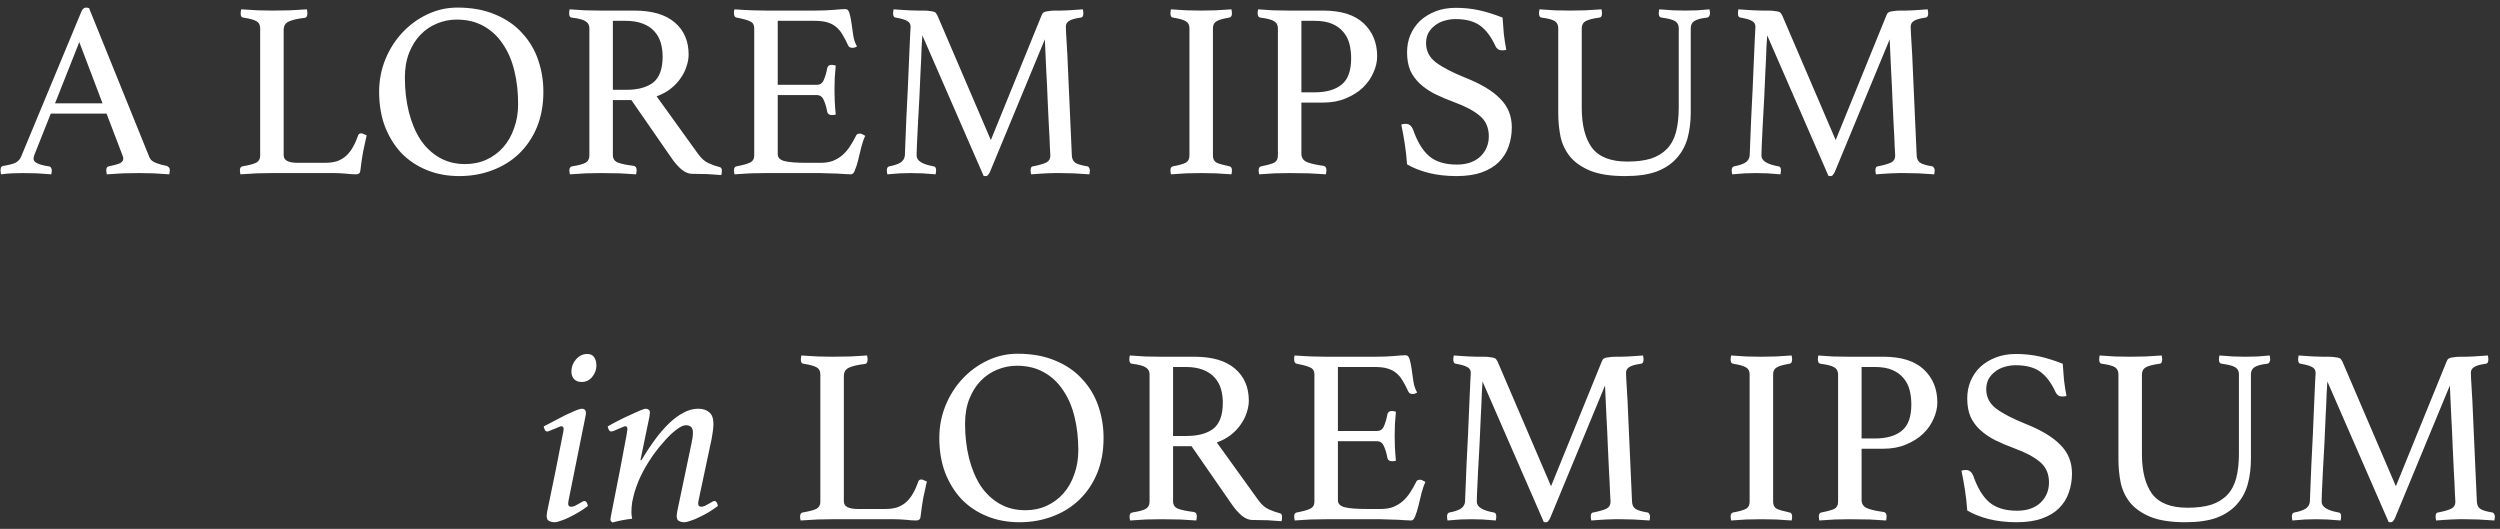 <svg width="260" height="55" viewBox="0 0 260 55" fill="none" xmlns="http://www.w3.org/2000/svg">
<rect x="0" y="0" width="260" height="55" fill="#333333" stroke="none"/>
<path d="M11.08 11.812H5.282L3.618 15.998C3.531 16.206 3.488 16.379 3.488 16.518C3.488 16.882 4.017 17.142 5.074 17.298C5.195 17.315 5.273 17.367 5.308 17.454C5.36 17.523 5.386 17.61 5.386 17.714C5.386 17.818 5.369 17.957 5.334 18.13C4.866 18.095 4.372 18.061 3.852 18.026C3.332 18.009 2.821 18 2.318 18C1.971 18 1.616 18.009 1.252 18.026C0.888 18.043 0.507 18.078 0.108 18.13C0.073 17.991 0.056 17.853 0.056 17.714C0.056 17.593 0.073 17.489 0.108 17.402C0.16 17.315 0.255 17.263 0.394 17.246C0.931 17.159 1.33 17.055 1.59 16.934C1.867 16.795 2.067 16.587 2.188 16.31L8.454 1.23C8.575 0.935 8.74 0.788 8.948 0.788C9.017 0.788 9.121 0.805 9.26 0.84L15.552 16.388C15.656 16.631 15.89 16.821 16.254 16.96C16.618 17.099 16.973 17.194 17.32 17.246C17.424 17.281 17.502 17.333 17.554 17.402C17.623 17.454 17.658 17.558 17.658 17.714C17.658 17.818 17.641 17.957 17.606 18.13C17.051 18.095 16.505 18.061 15.968 18.026C15.431 18.009 14.928 18 14.46 18C13.975 18 13.42 18.009 12.796 18.026C12.172 18.061 11.609 18.095 11.106 18.13C11.071 17.957 11.054 17.818 11.054 17.714C11.054 17.558 11.08 17.454 11.132 17.402C11.201 17.333 11.262 17.298 11.314 17.298C11.765 17.211 12.129 17.116 12.406 17.012C12.683 16.891 12.822 16.717 12.822 16.492C12.822 16.388 12.787 16.258 12.718 16.102L11.08 11.812ZM10.664 10.746L8.246 4.376L5.724 10.746H10.664ZM29.501 16.128C29.501 16.423 29.631 16.631 29.891 16.752C30.151 16.873 30.506 16.934 30.957 16.934H33.791C34.293 16.934 34.727 16.873 35.091 16.752C35.455 16.613 35.767 16.423 36.027 16.18C36.287 15.937 36.512 15.643 36.703 15.296C36.911 14.932 37.093 14.525 37.249 14.074C37.301 13.935 37.405 13.866 37.561 13.866C37.647 13.866 37.734 13.892 37.821 13.944C37.925 13.979 38.029 14.022 38.133 14.074C38.011 14.594 37.89 15.149 37.769 15.738C37.665 16.31 37.569 16.96 37.483 17.688C37.465 17.879 37.413 18 37.327 18.052C37.24 18.104 37.136 18.13 37.015 18.13C36.72 18.13 36.347 18.104 35.897 18.052C35.463 18.017 35.082 18 34.753 18H28.253C27.854 18 27.351 18.009 26.745 18.026C26.138 18.061 25.557 18.095 25.003 18.13C24.968 17.957 24.951 17.818 24.951 17.714C24.951 17.471 25.037 17.333 25.211 17.298C25.921 17.177 26.407 17.047 26.667 16.908C26.927 16.752 27.057 16.518 27.057 16.206V2.946C27.057 2.599 26.935 2.357 26.693 2.218C26.45 2.062 25.982 1.932 25.289 1.828C25.202 1.811 25.133 1.767 25.081 1.698C25.046 1.611 25.029 1.516 25.029 1.412C25.029 1.291 25.046 1.143 25.081 0.97C25.67 1.005 26.251 1.039 26.823 1.074C27.395 1.091 27.88 1.1 28.279 1.1C28.868 1.1 29.492 1.091 30.151 1.074C30.809 1.039 31.399 1.005 31.919 0.97C31.953 1.143 31.971 1.282 31.971 1.386C31.971 1.681 31.875 1.837 31.685 1.854C30.939 1.941 30.385 2.071 30.021 2.244C29.674 2.4 29.501 2.695 29.501 3.128V16.128ZM39.429 9.55C39.429 8.354 39.645 7.227 40.079 6.17C40.512 5.113 41.102 4.185 41.847 3.388C42.592 2.591 43.459 1.958 44.447 1.49C45.435 1.022 46.475 0.788 47.567 0.788C49.075 0.788 50.392 1.031 51.519 1.516C52.645 1.984 53.573 2.625 54.301 3.44C55.046 4.237 55.601 5.165 55.965 6.222C56.329 7.279 56.511 8.389 56.511 9.55C56.511 10.919 56.285 12.15 55.835 13.242C55.384 14.317 54.76 15.235 53.963 15.998C53.183 16.743 52.255 17.315 51.181 17.714C50.123 18.113 48.988 18.312 47.775 18.312C46.544 18.312 45.417 18.104 44.395 17.688C43.372 17.272 42.488 16.683 41.743 15.92C41.015 15.14 40.443 14.213 40.027 13.138C39.628 12.063 39.429 10.867 39.429 9.55ZM48.373 17.064C49.188 17.064 49.933 16.908 50.609 16.596C51.285 16.284 51.865 15.851 52.351 15.296C52.836 14.741 53.209 14.083 53.469 13.32C53.746 12.557 53.885 11.725 53.885 10.824C53.885 9.576 53.755 8.423 53.495 7.366C53.235 6.291 52.836 5.364 52.299 4.584C51.779 3.787 51.111 3.163 50.297 2.712C49.499 2.261 48.563 2.036 47.489 2.036C46.778 2.036 46.093 2.175 45.435 2.452C44.794 2.712 44.221 3.102 43.719 3.622C43.233 4.125 42.843 4.749 42.549 5.494C42.254 6.239 42.107 7.097 42.107 8.068C42.107 9.351 42.245 10.547 42.523 11.656C42.8 12.748 43.199 13.701 43.719 14.516C44.256 15.313 44.915 15.937 45.695 16.388C46.475 16.839 47.367 17.064 48.373 17.064ZM65.663 10.408H63.739V16.128C63.739 16.509 63.913 16.769 64.259 16.908C64.623 17.047 65.169 17.159 65.897 17.246C66.105 17.281 66.209 17.428 66.209 17.688C66.209 17.809 66.192 17.957 66.157 18.13C65.689 18.095 65.117 18.061 64.441 18.026C63.783 18.009 63.133 18 62.491 18C62.041 18 61.521 18.009 60.931 18.026C60.342 18.061 59.787 18.095 59.267 18.13C59.233 17.957 59.215 17.818 59.215 17.714C59.215 17.471 59.311 17.333 59.501 17.298C60.16 17.194 60.619 17.073 60.879 16.934C61.157 16.778 61.295 16.527 61.295 16.18V2.946C61.295 2.617 61.165 2.374 60.905 2.218C60.663 2.045 60.177 1.915 59.449 1.828C59.276 1.811 59.189 1.663 59.189 1.386C59.189 1.282 59.207 1.143 59.241 0.97C59.761 1.005 60.299 1.039 60.853 1.074C61.408 1.091 61.937 1.1 62.439 1.1H65.949C67.821 1.1 69.234 1.516 70.187 2.348C71.141 3.163 71.617 4.272 71.617 5.676C71.617 6.057 71.548 6.456 71.409 6.872C71.288 7.288 71.089 7.695 70.811 8.094C70.551 8.493 70.205 8.865 69.771 9.212C69.355 9.541 68.861 9.81 68.289 10.018L72.631 16.05C72.961 16.501 73.325 16.813 73.723 16.986C74.122 17.159 74.495 17.289 74.841 17.376C74.997 17.411 75.075 17.532 75.075 17.74C75.075 17.879 75.058 18.035 75.023 18.208C74.625 18.173 74.139 18.139 73.567 18.104C72.995 18.087 72.467 18.078 71.981 18.078C71.617 18.078 71.245 17.922 70.863 17.61C70.499 17.298 70.153 16.899 69.823 16.414L65.663 10.408ZM65.117 9.342C66.331 9.342 67.267 9.091 67.925 8.588C68.584 8.068 68.913 7.167 68.913 5.884C68.913 5.347 68.844 4.853 68.705 4.402C68.567 3.951 68.341 3.561 68.029 3.232C67.735 2.903 67.336 2.643 66.833 2.452C66.348 2.261 65.75 2.166 65.039 2.166H63.739V9.342H65.117ZM80.884 2.166V8.822H84.94C85.287 8.822 85.529 8.657 85.668 8.328C85.824 7.981 85.945 7.565 86.032 7.08C86.084 6.855 86.24 6.742 86.5 6.742C86.552 6.742 86.621 6.751 86.708 6.768C86.795 6.785 86.864 6.803 86.916 6.82C86.882 7.201 86.847 7.635 86.812 8.12C86.795 8.605 86.786 9.03 86.786 9.394C86.786 9.689 86.795 10.053 86.812 10.486C86.829 10.902 86.864 11.379 86.916 11.916C86.778 11.951 86.647 11.968 86.526 11.968C86.249 11.968 86.084 11.855 86.032 11.63C85.945 11.145 85.824 10.737 85.668 10.408C85.529 10.061 85.287 9.888 84.94 9.888H80.884V16.024C80.884 16.388 81.118 16.631 81.586 16.752C82.054 16.873 82.826 16.934 83.9 16.934H85.33C85.833 16.934 86.266 16.865 86.63 16.726C87.011 16.57 87.341 16.371 87.618 16.128C87.913 15.868 88.173 15.565 88.398 15.218C88.624 14.871 88.84 14.49 89.048 14.074C89.1 13.953 89.23 13.892 89.438 13.892C89.525 13.892 89.612 13.918 89.698 13.97C89.802 14.022 89.897 14.074 89.984 14.126C89.828 14.455 89.689 14.854 89.568 15.322C89.464 15.773 89.36 16.206 89.256 16.622C89.152 17.038 89.04 17.393 88.918 17.688C88.814 17.983 88.675 18.13 88.502 18.13C88.364 18.13 88.164 18.121 87.904 18.104C87.644 18.087 87.358 18.069 87.046 18.052C86.751 18.052 86.448 18.043 86.136 18.026C85.824 18.009 85.555 18 85.33 18H79.636C79.133 18 78.596 18.009 78.024 18.026C77.452 18.061 76.906 18.095 76.386 18.13C76.352 17.957 76.334 17.818 76.334 17.714C76.334 17.471 76.421 17.333 76.594 17.298C77.253 17.177 77.721 17.047 77.998 16.908C78.293 16.769 78.44 16.527 78.44 16.18V2.946C78.44 2.599 78.31 2.365 78.05 2.244C77.808 2.105 77.322 1.967 76.594 1.828C76.421 1.793 76.334 1.646 76.334 1.386C76.334 1.299 76.334 1.23 76.334 1.178C76.352 1.109 76.369 1.039 76.386 0.97C77.132 1.022 77.755 1.057 78.258 1.074C78.761 1.091 79.212 1.1 79.61 1.1H84.732C85.512 1.1 86.188 1.074 86.76 1.022C87.332 0.97 87.713 0.944 87.904 0.944C88.129 0.944 88.277 1.091 88.346 1.386C88.433 1.663 88.502 2.001 88.554 2.4C88.606 2.799 88.667 3.223 88.736 3.674C88.805 4.125 88.936 4.506 89.126 4.818C88.987 4.922 88.832 4.974 88.658 4.974C88.433 4.974 88.285 4.896 88.216 4.74C88.008 4.289 87.809 3.908 87.618 3.596C87.427 3.267 87.202 2.998 86.942 2.79C86.7 2.582 86.396 2.426 86.032 2.322C85.686 2.218 85.252 2.166 84.732 2.166H80.884ZM108.326 1.594C108.361 1.525 108.396 1.455 108.43 1.386C108.482 1.317 108.56 1.265 108.664 1.23C108.768 1.195 108.907 1.169 109.08 1.152C109.254 1.117 109.496 1.1 109.808 1.1C109.947 1.1 110.129 1.1 110.354 1.1C110.58 1.083 110.822 1.074 111.082 1.074C111.342 1.057 111.602 1.039 111.862 1.022C112.14 1.005 112.391 0.987 112.616 0.97C112.651 1.143 112.668 1.282 112.668 1.386C112.668 1.663 112.582 1.811 112.408 1.828C111.784 1.915 111.368 2.036 111.16 2.192C110.952 2.331 110.848 2.521 110.848 2.764C110.848 2.781 110.857 3.015 110.874 3.466C110.909 3.899 110.952 4.636 111.004 5.676C111.056 6.699 111.117 8.068 111.186 9.784C111.273 11.5 111.368 13.632 111.472 16.18C111.49 16.509 111.602 16.752 111.81 16.908C112.018 17.064 112.443 17.194 113.084 17.298C113.171 17.315 113.232 17.367 113.266 17.454C113.318 17.523 113.344 17.61 113.344 17.714C113.344 17.818 113.327 17.957 113.292 18.13C112.686 18.095 112.131 18.061 111.628 18.026C111.143 18.009 110.692 18 110.276 18C110.103 18 109.886 18 109.626 18C109.366 18.017 109.089 18.026 108.794 18.026C108.517 18.043 108.24 18.061 107.962 18.078C107.685 18.095 107.442 18.113 107.234 18.13C107.2 17.957 107.182 17.818 107.182 17.714C107.182 17.437 107.269 17.298 107.442 17.298C108.136 17.159 108.604 17.021 108.846 16.882C109.106 16.743 109.236 16.509 109.236 16.18C109.236 16.128 109.219 15.807 109.184 15.218C109.167 14.629 109.132 13.909 109.08 13.06C109.046 12.211 109.002 11.292 108.95 10.304C108.916 9.316 108.872 8.389 108.82 7.522C108.786 6.638 108.751 5.884 108.716 5.26C108.682 4.619 108.664 4.229 108.664 4.09L102.97 17.844C102.901 18 102.832 18.113 102.762 18.182C102.71 18.269 102.632 18.312 102.528 18.312C102.407 18.312 102.329 18.303 102.294 18.286L95.924 3.674C95.907 3.847 95.881 4.272 95.846 4.948C95.829 5.607 95.794 6.395 95.742 7.314C95.708 8.233 95.664 9.203 95.612 10.226C95.56 11.249 95.508 12.193 95.456 13.06C95.422 13.927 95.387 14.655 95.352 15.244C95.335 15.833 95.326 16.145 95.326 16.18C95.326 16.717 95.916 17.09 97.094 17.298C97.268 17.315 97.354 17.454 97.354 17.714C97.354 17.818 97.337 17.957 97.302 18.13C96.834 18.095 96.375 18.061 95.924 18.026C95.474 18.009 95.075 18 94.728 18C94.451 18 94.078 18.009 93.61 18.026C93.142 18.061 92.7 18.095 92.284 18.13C92.25 17.957 92.232 17.818 92.232 17.714C92.232 17.471 92.319 17.333 92.492 17.298C92.96 17.211 93.333 17.09 93.61 16.934C93.905 16.761 94.07 16.509 94.104 16.18C94.104 16.024 94.122 15.591 94.156 14.88C94.191 14.152 94.226 13.294 94.26 12.306C94.312 11.318 94.364 10.269 94.416 9.16C94.468 8.051 94.512 7.028 94.546 6.092C94.598 5.139 94.633 4.359 94.65 3.752C94.685 3.128 94.702 2.807 94.702 2.79C94.702 2.513 94.59 2.313 94.364 2.192C94.156 2.053 93.749 1.932 93.142 1.828C92.969 1.811 92.882 1.663 92.882 1.386C92.882 1.282 92.9 1.143 92.934 0.97C93.16 0.987 93.411 1.005 93.688 1.022C93.983 1.039 94.269 1.057 94.546 1.074C94.841 1.074 95.118 1.083 95.378 1.1C95.638 1.1 95.846 1.1 96.002 1.1C96.314 1.1 96.557 1.117 96.73 1.152C96.904 1.169 97.042 1.195 97.146 1.23C97.25 1.265 97.32 1.317 97.354 1.386C97.406 1.455 97.45 1.525 97.484 1.594L103.048 14.568L108.326 1.594ZM126.145 16.18C126.145 16.527 126.267 16.769 126.509 16.908C126.752 17.029 127.203 17.159 127.861 17.298C128.035 17.333 128.121 17.471 128.121 17.714C128.121 17.818 128.104 17.957 128.069 18.13C127.532 18.095 126.995 18.061 126.457 18.026C125.92 18.009 125.409 18 124.923 18C124.455 18 123.935 18.009 123.363 18.026C122.809 18.061 122.28 18.095 121.777 18.13C121.743 17.957 121.725 17.818 121.725 17.714C121.725 17.471 121.812 17.333 121.985 17.298C122.644 17.177 123.095 17.047 123.337 16.908C123.58 16.769 123.701 16.527 123.701 16.18V2.946C123.701 2.599 123.58 2.357 123.337 2.218C123.095 2.062 122.644 1.932 121.985 1.828C121.881 1.811 121.812 1.759 121.777 1.672C121.743 1.585 121.725 1.49 121.725 1.386C121.725 1.282 121.743 1.143 121.777 0.97C122.297 1.005 122.835 1.039 123.389 1.074C123.961 1.091 124.473 1.1 124.923 1.1C125.357 1.1 125.851 1.091 126.405 1.074C126.977 1.039 127.532 1.005 128.069 0.97C128.104 1.143 128.121 1.282 128.121 1.386C128.121 1.646 128.035 1.793 127.861 1.828C127.203 1.932 126.752 2.062 126.509 2.218C126.267 2.357 126.145 2.599 126.145 2.946V16.18ZM135.346 10.668V15.998C135.346 16.397 135.537 16.683 135.918 16.856C136.299 17.012 136.871 17.142 137.634 17.246C137.842 17.281 137.946 17.428 137.946 17.688C137.946 17.809 137.929 17.957 137.894 18.13C137.391 18.095 136.819 18.061 136.178 18.026C135.537 18.009 134.843 18 134.098 18C133.647 18 133.136 18.009 132.564 18.026C131.992 18.061 131.455 18.095 130.952 18.13C130.917 17.957 130.9 17.818 130.9 17.714C130.9 17.471 130.987 17.333 131.16 17.298C131.853 17.159 132.313 17.029 132.538 16.908C132.781 16.769 132.902 16.527 132.902 16.18V2.946C132.902 2.599 132.763 2.348 132.486 2.192C132.226 2.036 131.749 1.915 131.056 1.828C130.883 1.793 130.796 1.637 130.796 1.36C130.796 1.239 130.813 1.109 130.848 0.97C131.333 1.005 131.845 1.039 132.382 1.074C132.937 1.091 133.457 1.1 133.942 1.1H137.608C139.48 1.1 140.884 1.542 141.82 2.426C142.756 3.31 143.224 4.454 143.224 5.858C143.224 6.413 143.094 6.976 142.834 7.548C142.591 8.12 142.227 8.64 141.742 9.108C141.274 9.559 140.685 9.931 139.974 10.226C139.281 10.521 138.492 10.668 137.608 10.668H135.346ZM136.724 9.602C137.937 9.602 138.873 9.333 139.532 8.796C140.191 8.259 140.52 7.349 140.52 6.066C140.52 5.529 140.459 5.026 140.338 4.558C140.217 4.09 140.009 3.683 139.714 3.336C139.419 2.972 139.029 2.686 138.544 2.478C138.059 2.27 137.452 2.166 136.724 2.166H135.346V9.602H136.724ZM156.656 5.182C156.483 5.217 156.353 5.234 156.266 5.234C156.041 5.234 155.876 5.191 155.772 5.104C155.668 5.017 155.59 4.922 155.538 4.818C155.087 3.83 154.55 3.111 153.926 2.66C153.302 2.209 152.453 1.984 151.378 1.984C150.962 1.984 150.563 2.045 150.182 2.166C149.818 2.27 149.497 2.435 149.22 2.66C148.943 2.868 148.717 3.128 148.544 3.44C148.388 3.752 148.31 4.099 148.31 4.48C148.31 5.295 148.648 5.962 149.324 6.482C150.017 7.002 151.031 7.531 152.366 8.068C154.03 8.727 155.252 9.463 156.032 10.278C156.829 11.075 157.228 12.063 157.228 13.242C157.228 13.953 157.115 14.62 156.89 15.244C156.682 15.851 156.344 16.388 155.876 16.856C155.425 17.307 154.836 17.662 154.108 17.922C153.38 18.182 152.505 18.312 151.482 18.312C150.407 18.312 149.428 18.199 148.544 17.974C147.677 17.749 146.941 17.454 146.334 17.09C146.282 16.362 146.204 15.66 146.1 14.984C145.996 14.308 145.875 13.632 145.736 12.956C145.857 12.904 146.005 12.878 146.178 12.878C146.386 12.878 146.542 12.93 146.646 13.034C146.767 13.121 146.871 13.268 146.958 13.476C147.391 14.724 147.946 15.643 148.622 16.232C149.315 16.821 150.277 17.116 151.508 17.116C152.063 17.116 152.548 17.038 152.964 16.882C153.38 16.726 153.727 16.509 154.004 16.232C154.281 15.955 154.489 15.643 154.628 15.296C154.767 14.949 154.836 14.577 154.836 14.178C154.836 13.277 154.524 12.566 153.9 12.046C153.293 11.526 152.418 11.058 151.274 10.642C150.529 10.365 149.853 10.079 149.246 9.784C148.639 9.472 148.119 9.117 147.686 8.718C147.253 8.319 146.915 7.86 146.672 7.34C146.447 6.803 146.334 6.17 146.334 5.442C146.334 4.801 146.447 4.203 146.672 3.648C146.915 3.076 147.253 2.582 147.686 2.166C148.137 1.75 148.674 1.421 149.298 1.178C149.922 0.935 150.624 0.814 151.404 0.814C152.219 0.814 152.999 0.892 153.744 1.048C154.489 1.204 155.33 1.464 156.266 1.828C156.301 2.348 156.344 2.911 156.396 3.518C156.465 4.107 156.552 4.662 156.656 5.182ZM175.838 11.682C175.838 12.67 175.725 13.571 175.5 14.386C175.274 15.183 174.893 15.877 174.356 16.466C173.836 17.055 173.142 17.515 172.276 17.844C171.409 18.156 170.326 18.312 169.026 18.312C167.535 18.312 166.33 18.13 165.412 17.766C164.493 17.385 163.782 16.891 163.28 16.284C162.794 15.677 162.465 14.984 162.292 14.204C162.136 13.407 162.058 12.601 162.058 11.786V2.946C162.058 2.599 161.936 2.348 161.694 2.192C161.451 2.036 160.992 1.915 160.316 1.828C160.142 1.811 160.056 1.663 160.056 1.386C160.056 1.282 160.073 1.143 160.108 0.97C160.628 1.005 161.156 1.039 161.694 1.074C162.248 1.091 162.777 1.1 163.28 1.1C163.73 1.1 164.259 1.091 164.866 1.074C165.472 1.039 166.036 1.005 166.556 0.97C166.59 1.143 166.608 1.282 166.608 1.386C166.608 1.663 166.521 1.811 166.348 1.828C165.689 1.915 165.212 2.036 164.918 2.192C164.64 2.348 164.502 2.599 164.502 2.946V11.214C164.502 13.017 164.857 14.403 165.568 15.374C166.296 16.327 167.518 16.804 169.234 16.804C170.204 16.804 171.028 16.7 171.704 16.492C172.38 16.267 172.934 15.929 173.368 15.478C173.801 15.027 174.113 14.447 174.304 13.736C174.494 13.008 174.59 12.141 174.59 11.136V2.946C174.59 2.599 174.46 2.348 174.2 2.192C173.94 2.036 173.472 1.915 172.796 1.828C172.605 1.811 172.51 1.663 172.51 1.386C172.51 1.282 172.527 1.143 172.562 0.97C173.064 1.005 173.55 1.039 174.018 1.074C174.503 1.091 174.919 1.1 175.266 1.1C175.682 1.1 176.098 1.091 176.514 1.074C176.947 1.039 177.372 1.005 177.788 0.97C177.822 1.143 177.84 1.282 177.84 1.386C177.84 1.473 177.814 1.568 177.762 1.672C177.71 1.759 177.64 1.811 177.554 1.828C176.912 1.897 176.462 2.019 176.202 2.192C175.959 2.348 175.838 2.599 175.838 2.946V11.682ZM196.189 1.594C196.224 1.525 196.258 1.455 196.293 1.386C196.345 1.317 196.423 1.265 196.527 1.23C196.631 1.195 196.77 1.169 196.943 1.152C197.116 1.117 197.359 1.1 197.671 1.1C197.81 1.1 197.992 1.1 198.217 1.1C198.442 1.083 198.685 1.074 198.945 1.074C199.205 1.057 199.465 1.039 199.725 1.022C200.002 1.005 200.254 0.987 200.479 0.97C200.514 1.143 200.531 1.282 200.531 1.386C200.531 1.663 200.444 1.811 200.271 1.828C199.647 1.915 199.231 2.036 199.023 2.192C198.815 2.331 198.711 2.521 198.711 2.764C198.711 2.781 198.72 3.015 198.737 3.466C198.772 3.899 198.815 4.636 198.867 5.676C198.919 6.699 198.98 8.068 199.049 9.784C199.136 11.5 199.231 13.632 199.335 16.18C199.352 16.509 199.465 16.752 199.673 16.908C199.881 17.064 200.306 17.194 200.947 17.298C201.034 17.315 201.094 17.367 201.129 17.454C201.181 17.523 201.207 17.61 201.207 17.714C201.207 17.818 201.19 17.957 201.155 18.13C200.548 18.095 199.994 18.061 199.491 18.026C199.006 18.009 198.555 18 198.139 18C197.966 18 197.749 18 197.489 18C197.229 18.017 196.952 18.026 196.657 18.026C196.38 18.043 196.102 18.061 195.825 18.078C195.548 18.095 195.305 18.113 195.097 18.13C195.062 17.957 195.045 17.818 195.045 17.714C195.045 17.437 195.132 17.298 195.305 17.298C195.998 17.159 196.466 17.021 196.709 16.882C196.969 16.743 197.099 16.509 197.099 16.18C197.099 16.128 197.082 15.807 197.047 15.218C197.03 14.629 196.995 13.909 196.943 13.06C196.908 12.211 196.865 11.292 196.813 10.304C196.778 9.316 196.735 8.389 196.683 7.522C196.648 6.638 196.614 5.884 196.579 5.26C196.544 4.619 196.527 4.229 196.527 4.09L190.833 17.844C190.764 18 190.694 18.113 190.625 18.182C190.573 18.269 190.495 18.312 190.391 18.312C190.27 18.312 190.192 18.303 190.157 18.286L183.787 3.674C183.77 3.847 183.744 4.272 183.709 4.948C183.692 5.607 183.657 6.395 183.605 7.314C183.57 8.233 183.527 9.203 183.475 10.226C183.423 11.249 183.371 12.193 183.319 13.06C183.284 13.927 183.25 14.655 183.215 15.244C183.198 15.833 183.189 16.145 183.189 16.18C183.189 16.717 183.778 17.09 184.957 17.298C185.13 17.315 185.217 17.454 185.217 17.714C185.217 17.818 185.2 17.957 185.165 18.13C184.697 18.095 184.238 18.061 183.787 18.026C183.336 18.009 182.938 18 182.591 18C182.314 18 181.941 18.009 181.473 18.026C181.005 18.061 180.563 18.095 180.147 18.13C180.112 17.957 180.095 17.818 180.095 17.714C180.095 17.471 180.182 17.333 180.355 17.298C180.823 17.211 181.196 17.09 181.473 16.934C181.768 16.761 181.932 16.509 181.967 16.18C181.967 16.024 181.984 15.591 182.019 14.88C182.054 14.152 182.088 13.294 182.123 12.306C182.175 11.318 182.227 10.269 182.279 9.16C182.331 8.051 182.374 7.028 182.409 6.092C182.461 5.139 182.496 4.359 182.513 3.752C182.548 3.128 182.565 2.807 182.565 2.79C182.565 2.513 182.452 2.313 182.227 2.192C182.019 2.053 181.612 1.932 181.005 1.828C180.832 1.811 180.745 1.663 180.745 1.386C180.745 1.282 180.762 1.143 180.797 0.97C181.022 0.987 181.274 1.005 181.551 1.022C181.846 1.039 182.132 1.057 182.409 1.074C182.704 1.074 182.981 1.083 183.241 1.1C183.501 1.1 183.709 1.1 183.865 1.1C184.177 1.1 184.42 1.117 184.593 1.152C184.766 1.169 184.905 1.195 185.009 1.23C185.113 1.265 185.182 1.317 185.217 1.386C185.269 1.455 185.312 1.525 185.347 1.594L190.911 14.568L196.189 1.594ZM60.492 39.726C60.163 39.726 59.903 39.631 59.712 39.44C59.522 39.232 59.426 38.963 59.426 38.634C59.426 38.166 59.582 37.75 59.894 37.386C60.224 37.005 60.614 36.814 61.064 36.814C61.411 36.814 61.654 36.927 61.792 37.152C61.948 37.377 62.026 37.663 62.026 38.01C62.026 38.443 61.879 38.842 61.584 39.206C61.29 39.553 60.926 39.726 60.492 39.726ZM59.166 51.868C59.149 51.937 59.132 52.033 59.114 52.154C59.097 52.258 59.088 52.336 59.088 52.388C59.088 52.596 59.192 52.7 59.4 52.7C59.522 52.7 59.643 52.674 59.764 52.622C59.903 52.553 60.033 52.483 60.154 52.414C60.293 52.327 60.414 52.258 60.518 52.206C60.622 52.137 60.709 52.102 60.778 52.102C60.952 52.102 61.073 52.275 61.142 52.622C60.848 52.847 60.527 53.064 60.18 53.272C59.851 53.463 59.53 53.636 59.218 53.792C58.906 53.948 58.612 54.069 58.334 54.156C58.057 54.26 57.832 54.312 57.658 54.312C57.468 54.312 57.286 54.269 57.112 54.182C56.939 54.113 56.852 53.931 56.852 53.636C56.852 53.584 56.861 53.497 56.878 53.376C56.896 53.237 56.913 53.142 56.93 53.09C57.312 51.235 57.615 49.762 57.84 48.67C58.066 47.561 58.23 46.72 58.334 46.148C58.456 45.559 58.534 45.169 58.568 44.978C58.603 44.787 58.62 44.675 58.62 44.64C58.62 44.432 58.542 44.328 58.386 44.328C58.317 44.328 58.213 44.363 58.074 44.432C57.936 44.484 57.788 44.545 57.632 44.614C57.476 44.666 57.329 44.727 57.19 44.796C57.069 44.848 56.974 44.874 56.904 44.874C56.8 44.874 56.722 44.822 56.67 44.718C56.618 44.614 56.575 44.493 56.54 44.354C56.852 44.181 57.216 43.99 57.632 43.782C58.048 43.557 58.447 43.349 58.828 43.158C59.227 42.967 59.574 42.811 59.868 42.69C60.18 42.569 60.388 42.508 60.492 42.508C60.787 42.508 60.934 42.655 60.934 42.95C60.934 43.071 60.917 43.201 60.882 43.34L59.166 51.868ZM71.908 46.148C72.012 45.68 72.064 45.29 72.064 44.978C72.064 44.475 71.822 44.224 71.336 44.224C71.076 44.224 70.756 44.371 70.374 44.666C69.993 44.943 69.594 45.316 69.178 45.784C68.762 46.235 68.346 46.746 67.93 47.318C67.532 47.89 67.176 48.471 66.864 49.06C66.708 49.355 66.552 49.684 66.396 50.048C66.258 50.395 66.128 50.759 66.006 51.14C65.902 51.504 65.816 51.868 65.746 52.232C65.694 52.596 65.668 52.934 65.668 53.246C65.668 53.489 65.694 53.723 65.746 53.948C65.088 54.017 64.403 54.147 63.692 54.338C63.554 54.251 63.484 54.147 63.484 54.026C63.484 53.991 63.493 53.922 63.51 53.818C63.528 53.697 63.545 53.601 63.562 53.532C63.961 51.521 64.273 49.935 64.498 48.774C64.724 47.613 64.888 46.737 64.992 46.148C65.114 45.541 65.183 45.151 65.2 44.978C65.235 44.787 65.252 44.675 65.252 44.64C65.252 44.432 65.183 44.328 65.044 44.328C64.975 44.328 64.871 44.363 64.732 44.432C64.594 44.484 64.446 44.545 64.29 44.614C64.152 44.666 64.013 44.727 63.874 44.796C63.736 44.848 63.632 44.874 63.562 44.874C63.476 44.874 63.398 44.822 63.328 44.718C63.276 44.614 63.233 44.493 63.198 44.354C63.51 44.163 63.874 43.964 64.29 43.756C64.724 43.531 65.14 43.331 65.538 43.158C65.937 42.967 66.284 42.811 66.578 42.69C66.873 42.569 67.064 42.508 67.15 42.508C67.272 42.508 67.376 42.543 67.462 42.612C67.549 42.664 67.592 42.759 67.592 42.898C67.592 42.95 67.584 43.019 67.566 43.106C67.566 43.175 67.558 43.253 67.54 43.34L66.604 47.864H66.708C67.159 47.101 67.627 46.391 68.112 45.732C68.598 45.073 69.083 44.51 69.568 44.042C70.071 43.557 70.574 43.184 71.076 42.924C71.579 42.647 72.09 42.508 72.61 42.508C73.096 42.508 73.477 42.629 73.754 42.872C74.049 43.115 74.196 43.513 74.196 44.068C74.196 44.276 74.179 44.519 74.144 44.796C74.11 45.073 74.066 45.351 74.014 45.628L72.688 51.868C72.636 52.111 72.61 52.275 72.61 52.362C72.61 52.587 72.714 52.7 72.922 52.7C73.026 52.7 73.148 52.674 73.286 52.622C73.425 52.553 73.555 52.483 73.676 52.414C73.815 52.327 73.936 52.258 74.04 52.206C74.144 52.137 74.231 52.102 74.3 52.102C74.474 52.102 74.595 52.275 74.664 52.622C74.352 52.847 74.032 53.064 73.702 53.272C73.373 53.463 73.044 53.636 72.714 53.792C72.402 53.948 72.108 54.069 71.83 54.156C71.553 54.26 71.328 54.312 71.154 54.312C70.964 54.312 70.782 54.269 70.608 54.182C70.452 54.113 70.374 53.931 70.374 53.636C70.374 53.584 70.383 53.506 70.4 53.402C70.418 53.281 70.435 53.177 70.452 53.09L71.908 46.148ZM87.76 52.128C87.76 52.423 87.89 52.631 88.15 52.752C88.41 52.873 88.765 52.934 89.216 52.934H92.05C92.553 52.934 92.986 52.873 93.35 52.752C93.714 52.613 94.026 52.423 94.286 52.18C94.546 51.937 94.771 51.643 94.962 51.296C95.17 50.932 95.352 50.525 95.508 50.074C95.56 49.935 95.664 49.866 95.82 49.866C95.907 49.866 95.993 49.892 96.08 49.944C96.184 49.979 96.288 50.022 96.392 50.074C96.271 50.594 96.149 51.149 96.028 51.738C95.924 52.31 95.829 52.96 95.742 53.688C95.725 53.879 95.673 54 95.586 54.052C95.499 54.104 95.395 54.13 95.274 54.13C94.979 54.13 94.607 54.104 94.156 54.052C93.723 54.017 93.341 54 93.012 54H86.512C86.113 54 85.611 54.009 85.004 54.026C84.397 54.061 83.817 54.095 83.262 54.13C83.227 53.957 83.21 53.818 83.21 53.714C83.21 53.471 83.297 53.333 83.47 53.298C84.181 53.177 84.666 53.047 84.926 52.908C85.186 52.752 85.316 52.518 85.316 52.206V38.946C85.316 38.599 85.195 38.357 84.952 38.218C84.709 38.062 84.241 37.932 83.548 37.828C83.461 37.811 83.392 37.767 83.34 37.698C83.305 37.611 83.288 37.516 83.288 37.412C83.288 37.291 83.305 37.143 83.34 36.97C83.929 37.005 84.51 37.039 85.082 37.074C85.654 37.091 86.139 37.1 86.538 37.1C87.127 37.1 87.751 37.091 88.41 37.074C89.069 37.039 89.658 37.005 90.178 36.97C90.213 37.143 90.23 37.282 90.23 37.386C90.23 37.681 90.135 37.837 89.944 37.854C89.199 37.941 88.644 38.071 88.28 38.244C87.933 38.4 87.76 38.695 87.76 39.128V52.128ZM97.688 45.55C97.688 44.354 97.905 43.227 98.338 42.17C98.771 41.113 99.361 40.185 100.106 39.388C100.851 38.591 101.718 37.958 102.706 37.49C103.694 37.022 104.734 36.788 105.826 36.788C107.334 36.788 108.651 37.031 109.778 37.516C110.905 37.984 111.832 38.625 112.56 39.44C113.305 40.237 113.86 41.165 114.224 42.222C114.588 43.279 114.77 44.389 114.77 45.55C114.77 46.919 114.545 48.15 114.094 49.242C113.643 50.317 113.019 51.235 112.222 51.998C111.442 52.743 110.515 53.315 109.44 53.714C108.383 54.113 107.247 54.312 106.034 54.312C104.803 54.312 103.677 54.104 102.654 53.688C101.631 53.272 100.747 52.683 100.002 51.92C99.274 51.14 98.702 50.213 98.286 49.138C97.887 48.063 97.688 46.867 97.688 45.55ZM106.632 53.064C107.447 53.064 108.192 52.908 108.868 52.596C109.544 52.284 110.125 51.851 110.61 51.296C111.095 50.741 111.468 50.083 111.728 49.32C112.005 48.557 112.144 47.725 112.144 46.824C112.144 45.576 112.014 44.423 111.754 43.366C111.494 42.291 111.095 41.364 110.558 40.584C110.038 39.787 109.371 39.163 108.556 38.712C107.759 38.261 106.823 38.036 105.748 38.036C105.037 38.036 104.353 38.175 103.694 38.452C103.053 38.712 102.481 39.102 101.978 39.622C101.493 40.125 101.103 40.749 100.808 41.494C100.513 42.239 100.366 43.097 100.366 44.068C100.366 45.351 100.505 46.547 100.782 47.656C101.059 48.748 101.458 49.701 101.978 50.516C102.515 51.313 103.174 51.937 103.954 52.388C104.734 52.839 105.627 53.064 106.632 53.064ZM123.923 46.408H121.999V52.128C121.999 52.509 122.172 52.769 122.519 52.908C122.883 53.047 123.429 53.159 124.157 53.246C124.365 53.281 124.469 53.428 124.469 53.688C124.469 53.809 124.451 53.957 124.417 54.13C123.949 54.095 123.377 54.061 122.701 54.026C122.042 54.009 121.392 54 120.751 54C120.3 54 119.78 54.009 119.191 54.026C118.601 54.061 118.047 54.095 117.527 54.13C117.492 53.957 117.475 53.818 117.475 53.714C117.475 53.471 117.57 53.333 117.761 53.298C118.419 53.194 118.879 53.073 119.139 52.934C119.416 52.778 119.555 52.527 119.555 52.18V38.946C119.555 38.617 119.425 38.374 119.165 38.218C118.922 38.045 118.437 37.915 117.709 37.828C117.535 37.811 117.449 37.663 117.449 37.386C117.449 37.282 117.466 37.143 117.501 36.97C118.021 37.005 118.558 37.039 119.113 37.074C119.667 37.091 120.196 37.1 120.699 37.1H124.209C126.081 37.1 127.493 37.516 128.447 38.348C129.4 39.163 129.877 40.272 129.877 41.676C129.877 42.057 129.807 42.456 129.669 42.872C129.547 43.288 129.348 43.695 129.071 44.094C128.811 44.493 128.464 44.865 128.031 45.212C127.615 45.541 127.121 45.81 126.549 46.018L130.891 52.05C131.22 52.501 131.584 52.813 131.983 52.986C132.381 53.159 132.754 53.289 133.101 53.376C133.257 53.411 133.335 53.532 133.335 53.74C133.335 53.879 133.317 54.035 133.283 54.208C132.884 54.173 132.399 54.139 131.827 54.104C131.255 54.087 130.726 54.078 130.241 54.078C129.877 54.078 129.504 53.922 129.123 53.61C128.759 53.298 128.412 52.899 128.083 52.414L123.923 46.408ZM123.377 45.342C124.59 45.342 125.526 45.091 126.185 44.588C126.843 44.068 127.173 43.167 127.173 41.884C127.173 41.347 127.103 40.853 126.965 40.402C126.826 39.951 126.601 39.561 126.289 39.232C125.994 38.903 125.595 38.643 125.093 38.452C124.607 38.261 124.009 38.166 123.299 38.166H121.999V45.342H123.377ZM139.143 38.166V44.822H143.199C143.546 44.822 143.789 44.657 143.927 44.328C144.083 43.981 144.205 43.565 144.291 43.08C144.343 42.855 144.499 42.742 144.759 42.742C144.811 42.742 144.881 42.751 144.967 42.768C145.054 42.785 145.123 42.803 145.175 42.82C145.141 43.201 145.106 43.635 145.071 44.12C145.054 44.605 145.045 45.03 145.045 45.394C145.045 45.689 145.054 46.053 145.071 46.486C145.089 46.902 145.123 47.379 145.175 47.916C145.037 47.951 144.907 47.968 144.785 47.968C144.508 47.968 144.343 47.855 144.291 47.63C144.205 47.145 144.083 46.737 143.927 46.408C143.789 46.061 143.546 45.888 143.199 45.888H139.143V52.024C139.143 52.388 139.377 52.631 139.845 52.752C140.313 52.873 141.085 52.934 142.159 52.934H143.589C144.092 52.934 144.525 52.865 144.889 52.726C145.271 52.57 145.6 52.371 145.877 52.128C146.172 51.868 146.432 51.565 146.657 51.218C146.883 50.871 147.099 50.49 147.307 50.074C147.359 49.953 147.489 49.892 147.697 49.892C147.784 49.892 147.871 49.918 147.957 49.97C148.061 50.022 148.157 50.074 148.243 50.126C148.087 50.455 147.949 50.854 147.827 51.322C147.723 51.773 147.619 52.206 147.515 52.622C147.411 53.038 147.299 53.393 147.177 53.688C147.073 53.983 146.935 54.13 146.761 54.13C146.623 54.13 146.423 54.121 146.163 54.104C145.903 54.087 145.617 54.069 145.305 54.052C145.011 54.052 144.707 54.043 144.395 54.026C144.083 54.009 143.815 54 143.589 54H137.895C137.393 54 136.855 54.009 136.283 54.026C135.711 54.061 135.165 54.095 134.645 54.13C134.611 53.957 134.593 53.818 134.593 53.714C134.593 53.471 134.68 53.333 134.853 53.298C135.512 53.177 135.98 53.047 136.257 52.908C136.552 52.769 136.699 52.527 136.699 52.18V38.946C136.699 38.599 136.569 38.365 136.309 38.244C136.067 38.105 135.581 37.967 134.853 37.828C134.68 37.793 134.593 37.646 134.593 37.386C134.593 37.299 134.593 37.23 134.593 37.178C134.611 37.109 134.628 37.039 134.645 36.97C135.391 37.022 136.015 37.057 136.517 37.074C137.02 37.091 137.471 37.1 137.869 37.1H142.991C143.771 37.1 144.447 37.074 145.019 37.022C145.591 36.97 145.973 36.944 146.163 36.944C146.389 36.944 146.536 37.091 146.605 37.386C146.692 37.663 146.761 38.001 146.813 38.4C146.865 38.799 146.926 39.223 146.995 39.674C147.065 40.125 147.195 40.506 147.385 40.818C147.247 40.922 147.091 40.974 146.917 40.974C146.692 40.974 146.545 40.896 146.475 40.74C146.267 40.289 146.068 39.908 145.877 39.596C145.687 39.267 145.461 38.998 145.201 38.79C144.959 38.582 144.655 38.426 144.291 38.322C143.945 38.218 143.511 38.166 142.991 38.166H139.143ZM166.586 37.594C166.62 37.525 166.655 37.455 166.69 37.386C166.742 37.317 166.82 37.265 166.924 37.23C167.028 37.195 167.166 37.169 167.34 37.152C167.513 37.117 167.756 37.1 168.068 37.1C168.206 37.1 168.388 37.1 168.614 37.1C168.839 37.083 169.082 37.074 169.342 37.074C169.602 37.057 169.862 37.039 170.122 37.022C170.399 37.005 170.65 36.987 170.876 36.97C170.91 37.143 170.928 37.282 170.928 37.386C170.928 37.663 170.841 37.811 170.668 37.828C170.044 37.915 169.628 38.036 169.42 38.192C169.212 38.331 169.108 38.521 169.108 38.764C169.108 38.781 169.116 39.015 169.134 39.466C169.168 39.899 169.212 40.636 169.264 41.676C169.316 42.699 169.376 44.068 169.446 45.784C169.532 47.5 169.628 49.632 169.732 52.18C169.749 52.509 169.862 52.752 170.07 52.908C170.278 53.064 170.702 53.194 171.344 53.298C171.43 53.315 171.491 53.367 171.526 53.454C171.578 53.523 171.604 53.61 171.604 53.714C171.604 53.818 171.586 53.957 171.552 54.13C170.945 54.095 170.39 54.061 169.888 54.026C169.402 54.009 168.952 54 168.536 54C168.362 54 168.146 54 167.886 54C167.626 54.017 167.348 54.026 167.054 54.026C166.776 54.043 166.499 54.061 166.222 54.078C165.944 54.095 165.702 54.113 165.494 54.13C165.459 53.957 165.442 53.818 165.442 53.714C165.442 53.437 165.528 53.298 165.702 53.298C166.395 53.159 166.863 53.021 167.106 52.882C167.366 52.743 167.496 52.509 167.496 52.18C167.496 52.128 167.478 51.807 167.444 51.218C167.426 50.629 167.392 49.909 167.34 49.06C167.305 48.211 167.262 47.292 167.21 46.304C167.175 45.316 167.132 44.389 167.08 43.522C167.045 42.638 167.01 41.884 166.976 41.26C166.941 40.619 166.924 40.229 166.924 40.09L161.23 53.844C161.16 54 161.091 54.113 161.022 54.182C160.97 54.269 160.892 54.312 160.788 54.312C160.666 54.312 160.588 54.303 160.554 54.286L154.184 39.674C154.166 39.847 154.14 40.272 154.106 40.948C154.088 41.607 154.054 42.395 154.002 43.314C153.967 44.233 153.924 45.203 153.872 46.226C153.82 47.249 153.768 48.193 153.716 49.06C153.681 49.927 153.646 50.655 153.612 51.244C153.594 51.833 153.586 52.145 153.586 52.18C153.586 52.717 154.175 53.09 155.354 53.298C155.527 53.315 155.614 53.454 155.614 53.714C155.614 53.818 155.596 53.957 155.562 54.13C155.094 54.095 154.634 54.061 154.184 54.026C153.733 54.009 153.334 54 152.988 54C152.71 54 152.338 54.009 151.87 54.026C151.402 54.061 150.96 54.095 150.544 54.13C150.509 53.957 150.492 53.818 150.492 53.714C150.492 53.471 150.578 53.333 150.752 53.298C151.22 53.211 151.592 53.09 151.87 52.934C152.164 52.761 152.329 52.509 152.364 52.18C152.364 52.024 152.381 51.591 152.416 50.88C152.45 50.152 152.485 49.294 152.52 48.306C152.572 47.318 152.624 46.269 152.676 45.16C152.728 44.051 152.771 43.028 152.806 42.092C152.858 41.139 152.892 40.359 152.91 39.752C152.944 39.128 152.962 38.807 152.962 38.79C152.962 38.513 152.849 38.313 152.624 38.192C152.416 38.053 152.008 37.932 151.402 37.828C151.228 37.811 151.142 37.663 151.142 37.386C151.142 37.282 151.159 37.143 151.194 36.97C151.419 36.987 151.67 37.005 151.948 37.022C152.242 37.039 152.528 37.057 152.806 37.074C153.1 37.074 153.378 37.083 153.638 37.1C153.898 37.1 154.106 37.1 154.262 37.1C154.574 37.1 154.816 37.117 154.99 37.152C155.163 37.169 155.302 37.195 155.406 37.23C155.51 37.265 155.579 37.317 155.614 37.386C155.666 37.455 155.709 37.525 155.744 37.594L161.308 50.568L166.586 37.594ZM184.405 52.18C184.405 52.527 184.526 52.769 184.769 52.908C185.011 53.029 185.462 53.159 186.121 53.298C186.294 53.333 186.381 53.471 186.381 53.714C186.381 53.818 186.363 53.957 186.329 54.13C185.791 54.095 185.254 54.061 184.717 54.026C184.179 54.009 183.668 54 183.183 54C182.715 54 182.195 54.009 181.623 54.026C181.068 54.061 180.539 54.095 180.037 54.13C180.002 53.957 179.985 53.818 179.985 53.714C179.985 53.471 180.071 53.333 180.245 53.298C180.903 53.177 181.354 53.047 181.597 52.908C181.839 52.769 181.961 52.527 181.961 52.18V38.946C181.961 38.599 181.839 38.357 181.597 38.218C181.354 38.062 180.903 37.932 180.245 37.828C180.141 37.811 180.071 37.759 180.037 37.672C180.002 37.585 179.985 37.49 179.985 37.386C179.985 37.282 180.002 37.143 180.037 36.97C180.557 37.005 181.094 37.039 181.649 37.074C182.221 37.091 182.732 37.1 183.183 37.1C183.616 37.1 184.11 37.091 184.665 37.074C185.237 37.039 185.791 37.005 186.329 36.97C186.363 37.143 186.381 37.282 186.381 37.386C186.381 37.646 186.294 37.793 186.121 37.828C185.462 37.932 185.011 38.062 184.769 38.218C184.526 38.357 184.405 38.599 184.405 38.946V52.18ZM193.605 46.668V51.998C193.605 52.397 193.796 52.683 194.177 52.856C194.559 53.012 195.131 53.142 195.893 53.246C196.101 53.281 196.205 53.428 196.205 53.688C196.205 53.809 196.188 53.957 196.153 54.13C195.651 54.095 195.079 54.061 194.437 54.026C193.796 54.009 193.103 54 192.357 54C191.907 54 191.395 54.009 190.823 54.026C190.251 54.061 189.714 54.095 189.211 54.13C189.177 53.957 189.159 53.818 189.159 53.714C189.159 53.471 189.246 53.333 189.419 53.298C190.113 53.159 190.572 53.029 190.797 52.908C191.04 52.769 191.161 52.527 191.161 52.18V38.946C191.161 38.599 191.023 38.348 190.745 38.192C190.485 38.036 190.009 37.915 189.315 37.828C189.142 37.793 189.055 37.637 189.055 37.36C189.055 37.239 189.073 37.109 189.107 36.97C189.593 37.005 190.104 37.039 190.641 37.074C191.196 37.091 191.716 37.1 192.201 37.1H195.867C197.739 37.1 199.143 37.542 200.079 38.426C201.015 39.31 201.483 40.454 201.483 41.858C201.483 42.413 201.353 42.976 201.093 43.548C200.851 44.12 200.487 44.64 200.001 45.108C199.533 45.559 198.944 45.931 198.233 46.226C197.54 46.521 196.751 46.668 195.867 46.668H193.605ZM194.983 45.602C196.197 45.602 197.133 45.333 197.791 44.796C198.45 44.259 198.779 43.349 198.779 42.066C198.779 41.529 198.719 41.026 198.597 40.558C198.476 40.09 198.268 39.683 197.973 39.336C197.679 38.972 197.289 38.686 196.803 38.478C196.318 38.27 195.711 38.166 194.983 38.166H193.605V45.602H194.983ZM214.915 41.182C214.742 41.217 214.612 41.234 214.525 41.234C214.3 41.234 214.135 41.191 214.031 41.104C213.927 41.017 213.849 40.922 213.797 40.818C213.347 39.83 212.809 39.111 212.185 38.66C211.561 38.209 210.712 37.984 209.637 37.984C209.221 37.984 208.823 38.045 208.441 38.166C208.077 38.27 207.757 38.435 207.479 38.66C207.202 38.868 206.977 39.128 206.803 39.44C206.647 39.752 206.569 40.099 206.569 40.48C206.569 41.295 206.907 41.962 207.583 42.482C208.277 43.002 209.291 43.531 210.625 44.068C212.289 44.727 213.511 45.463 214.291 46.278C215.089 47.075 215.487 48.063 215.487 49.242C215.487 49.953 215.375 50.62 215.149 51.244C214.941 51.851 214.603 52.388 214.135 52.856C213.685 53.307 213.095 53.662 212.367 53.922C211.639 54.182 210.764 54.312 209.741 54.312C208.667 54.312 207.687 54.199 206.803 53.974C205.937 53.749 205.2 53.454 204.593 53.09C204.541 52.362 204.463 51.66 204.359 50.984C204.255 50.308 204.134 49.632 203.995 48.956C204.117 48.904 204.264 48.878 204.437 48.878C204.645 48.878 204.801 48.93 204.905 49.034C205.027 49.121 205.131 49.268 205.217 49.476C205.651 50.724 206.205 51.643 206.881 52.232C207.575 52.821 208.537 53.116 209.767 53.116C210.322 53.116 210.807 53.038 211.223 52.882C211.639 52.726 211.986 52.509 212.263 52.232C212.541 51.955 212.749 51.643 212.887 51.296C213.026 50.949 213.095 50.577 213.095 50.178C213.095 49.277 212.783 48.566 212.159 48.046C211.553 47.526 210.677 47.058 209.533 46.642C208.788 46.365 208.112 46.079 207.505 45.784C206.899 45.472 206.379 45.117 205.945 44.718C205.512 44.319 205.174 43.86 204.931 43.34C204.706 42.803 204.593 42.17 204.593 41.442C204.593 40.801 204.706 40.203 204.931 39.648C205.174 39.076 205.512 38.582 205.945 38.166C206.396 37.75 206.933 37.421 207.557 37.178C208.181 36.935 208.883 36.814 209.663 36.814C210.478 36.814 211.258 36.892 212.003 37.048C212.749 37.204 213.589 37.464 214.525 37.828C214.56 38.348 214.603 38.911 214.655 39.518C214.725 40.107 214.811 40.662 214.915 41.182ZM234.097 47.682C234.097 48.67 233.984 49.571 233.759 50.386C233.534 51.183 233.152 51.877 232.615 52.466C232.095 53.055 231.402 53.515 230.535 53.844C229.668 54.156 228.585 54.312 227.285 54.312C225.794 54.312 224.59 54.13 223.671 53.766C222.752 53.385 222.042 52.891 221.539 52.284C221.054 51.677 220.724 50.984 220.551 50.204C220.395 49.407 220.317 48.601 220.317 47.786V38.946C220.317 38.599 220.196 38.348 219.953 38.192C219.71 38.036 219.251 37.915 218.575 37.828C218.402 37.811 218.315 37.663 218.315 37.386C218.315 37.282 218.332 37.143 218.367 36.97C218.887 37.005 219.416 37.039 219.953 37.074C220.508 37.091 221.036 37.1 221.539 37.1C221.99 37.1 222.518 37.091 223.125 37.074C223.732 37.039 224.295 37.005 224.815 36.97C224.85 37.143 224.867 37.282 224.867 37.386C224.867 37.663 224.78 37.811 224.607 37.828C223.948 37.915 223.472 38.036 223.177 38.192C222.9 38.348 222.761 38.599 222.761 38.946V47.214C222.761 49.017 223.116 50.403 223.827 51.374C224.555 52.327 225.777 52.804 227.493 52.804C228.464 52.804 229.287 52.7 229.963 52.492C230.639 52.267 231.194 51.929 231.627 51.478C232.06 51.027 232.372 50.447 232.563 49.736C232.754 49.008 232.849 48.141 232.849 47.136V38.946C232.849 38.599 232.719 38.348 232.459 38.192C232.199 38.036 231.731 37.915 231.055 37.828C230.864 37.811 230.769 37.663 230.769 37.386C230.769 37.282 230.786 37.143 230.821 36.97C231.324 37.005 231.809 37.039 232.277 37.074C232.762 37.091 233.178 37.1 233.525 37.1C233.941 37.1 234.357 37.091 234.773 37.074C235.206 37.039 235.631 37.005 236.047 36.97C236.082 37.143 236.099 37.282 236.099 37.386C236.099 37.473 236.073 37.568 236.021 37.672C235.969 37.759 235.9 37.811 235.813 37.828C235.172 37.897 234.721 38.019 234.461 38.192C234.218 38.348 234.097 38.599 234.097 38.946V47.682ZM254.448 37.594C254.483 37.525 254.518 37.455 254.552 37.386C254.604 37.317 254.682 37.265 254.786 37.23C254.89 37.195 255.029 37.169 255.202 37.152C255.376 37.117 255.618 37.1 255.93 37.1C256.069 37.1 256.251 37.1 256.476 37.1C256.702 37.083 256.944 37.074 257.204 37.074C257.464 37.057 257.724 37.039 257.984 37.022C258.262 37.005 258.513 36.987 258.738 36.97C258.773 37.143 258.79 37.282 258.79 37.386C258.79 37.663 258.704 37.811 258.53 37.828C257.906 37.915 257.49 38.036 257.282 38.192C257.074 38.331 256.97 38.521 256.97 38.764C256.97 38.781 256.979 39.015 256.996 39.466C257.031 39.899 257.074 40.636 257.126 41.676C257.178 42.699 257.239 44.068 257.308 45.784C257.395 47.5 257.49 49.632 257.594 52.18C257.612 52.509 257.724 52.752 257.932 52.908C258.14 53.064 258.565 53.194 259.206 53.298C259.293 53.315 259.354 53.367 259.388 53.454C259.44 53.523 259.466 53.61 259.466 53.714C259.466 53.818 259.449 53.957 259.414 54.13C258.808 54.095 258.253 54.061 257.75 54.026C257.265 54.009 256.814 54 256.398 54C256.225 54 256.008 54 255.748 54C255.488 54.017 255.211 54.026 254.916 54.026C254.639 54.043 254.362 54.061 254.084 54.078C253.807 54.095 253.564 54.113 253.356 54.13C253.322 53.957 253.304 53.818 253.304 53.714C253.304 53.437 253.391 53.298 253.564 53.298C254.258 53.159 254.726 53.021 254.968 52.882C255.228 52.743 255.358 52.509 255.358 52.18C255.358 52.128 255.341 51.807 255.306 51.218C255.289 50.629 255.254 49.909 255.202 49.06C255.168 48.211 255.124 47.292 255.072 46.304C255.038 45.316 254.994 44.389 254.942 43.522C254.908 42.638 254.873 41.884 254.838 41.26C254.804 40.619 254.786 40.229 254.786 40.09L249.092 53.844C249.023 54 248.954 54.113 248.884 54.182C248.832 54.269 248.754 54.312 248.65 54.312C248.529 54.312 248.451 54.303 248.416 54.286L242.046 39.674C242.029 39.847 242.003 40.272 241.968 40.948C241.951 41.607 241.916 42.395 241.864 43.314C241.83 44.233 241.786 45.203 241.734 46.226C241.682 47.249 241.63 48.193 241.578 49.06C241.544 49.927 241.509 50.655 241.474 51.244C241.457 51.833 241.448 52.145 241.448 52.18C241.448 52.717 242.038 53.09 243.216 53.298C243.39 53.315 243.476 53.454 243.476 53.714C243.476 53.818 243.459 53.957 243.424 54.13C242.956 54.095 242.497 54.061 242.046 54.026C241.596 54.009 241.197 54 240.85 54C240.573 54 240.2 54.009 239.732 54.026C239.264 54.061 238.822 54.095 238.406 54.13C238.372 53.957 238.354 53.818 238.354 53.714C238.354 53.471 238.441 53.333 238.614 53.298C239.082 53.211 239.455 53.09 239.732 52.934C240.027 52.761 240.192 52.509 240.226 52.18C240.226 52.024 240.244 51.591 240.278 50.88C240.313 50.152 240.348 49.294 240.382 48.306C240.434 47.318 240.486 46.269 240.538 45.16C240.59 44.051 240.634 43.028 240.668 42.092C240.72 41.139 240.755 40.359 240.772 39.752C240.807 39.128 240.824 38.807 240.824 38.79C240.824 38.513 240.712 38.313 240.486 38.192C240.278 38.053 239.871 37.932 239.264 37.828C239.091 37.811 239.004 37.663 239.004 37.386C239.004 37.282 239.022 37.143 239.056 36.97C239.282 36.987 239.533 37.005 239.81 37.022C240.105 37.039 240.391 37.057 240.668 37.074C240.963 37.074 241.24 37.083 241.5 37.1C241.76 37.1 241.968 37.1 242.124 37.1C242.436 37.1 242.679 37.117 242.852 37.152C243.026 37.169 243.164 37.195 243.268 37.23C243.372 37.265 243.442 37.317 243.476 37.386C243.528 37.455 243.572 37.525 243.606 37.594L249.17 50.568L254.448 37.594Z" fill="white"/>
</svg>
